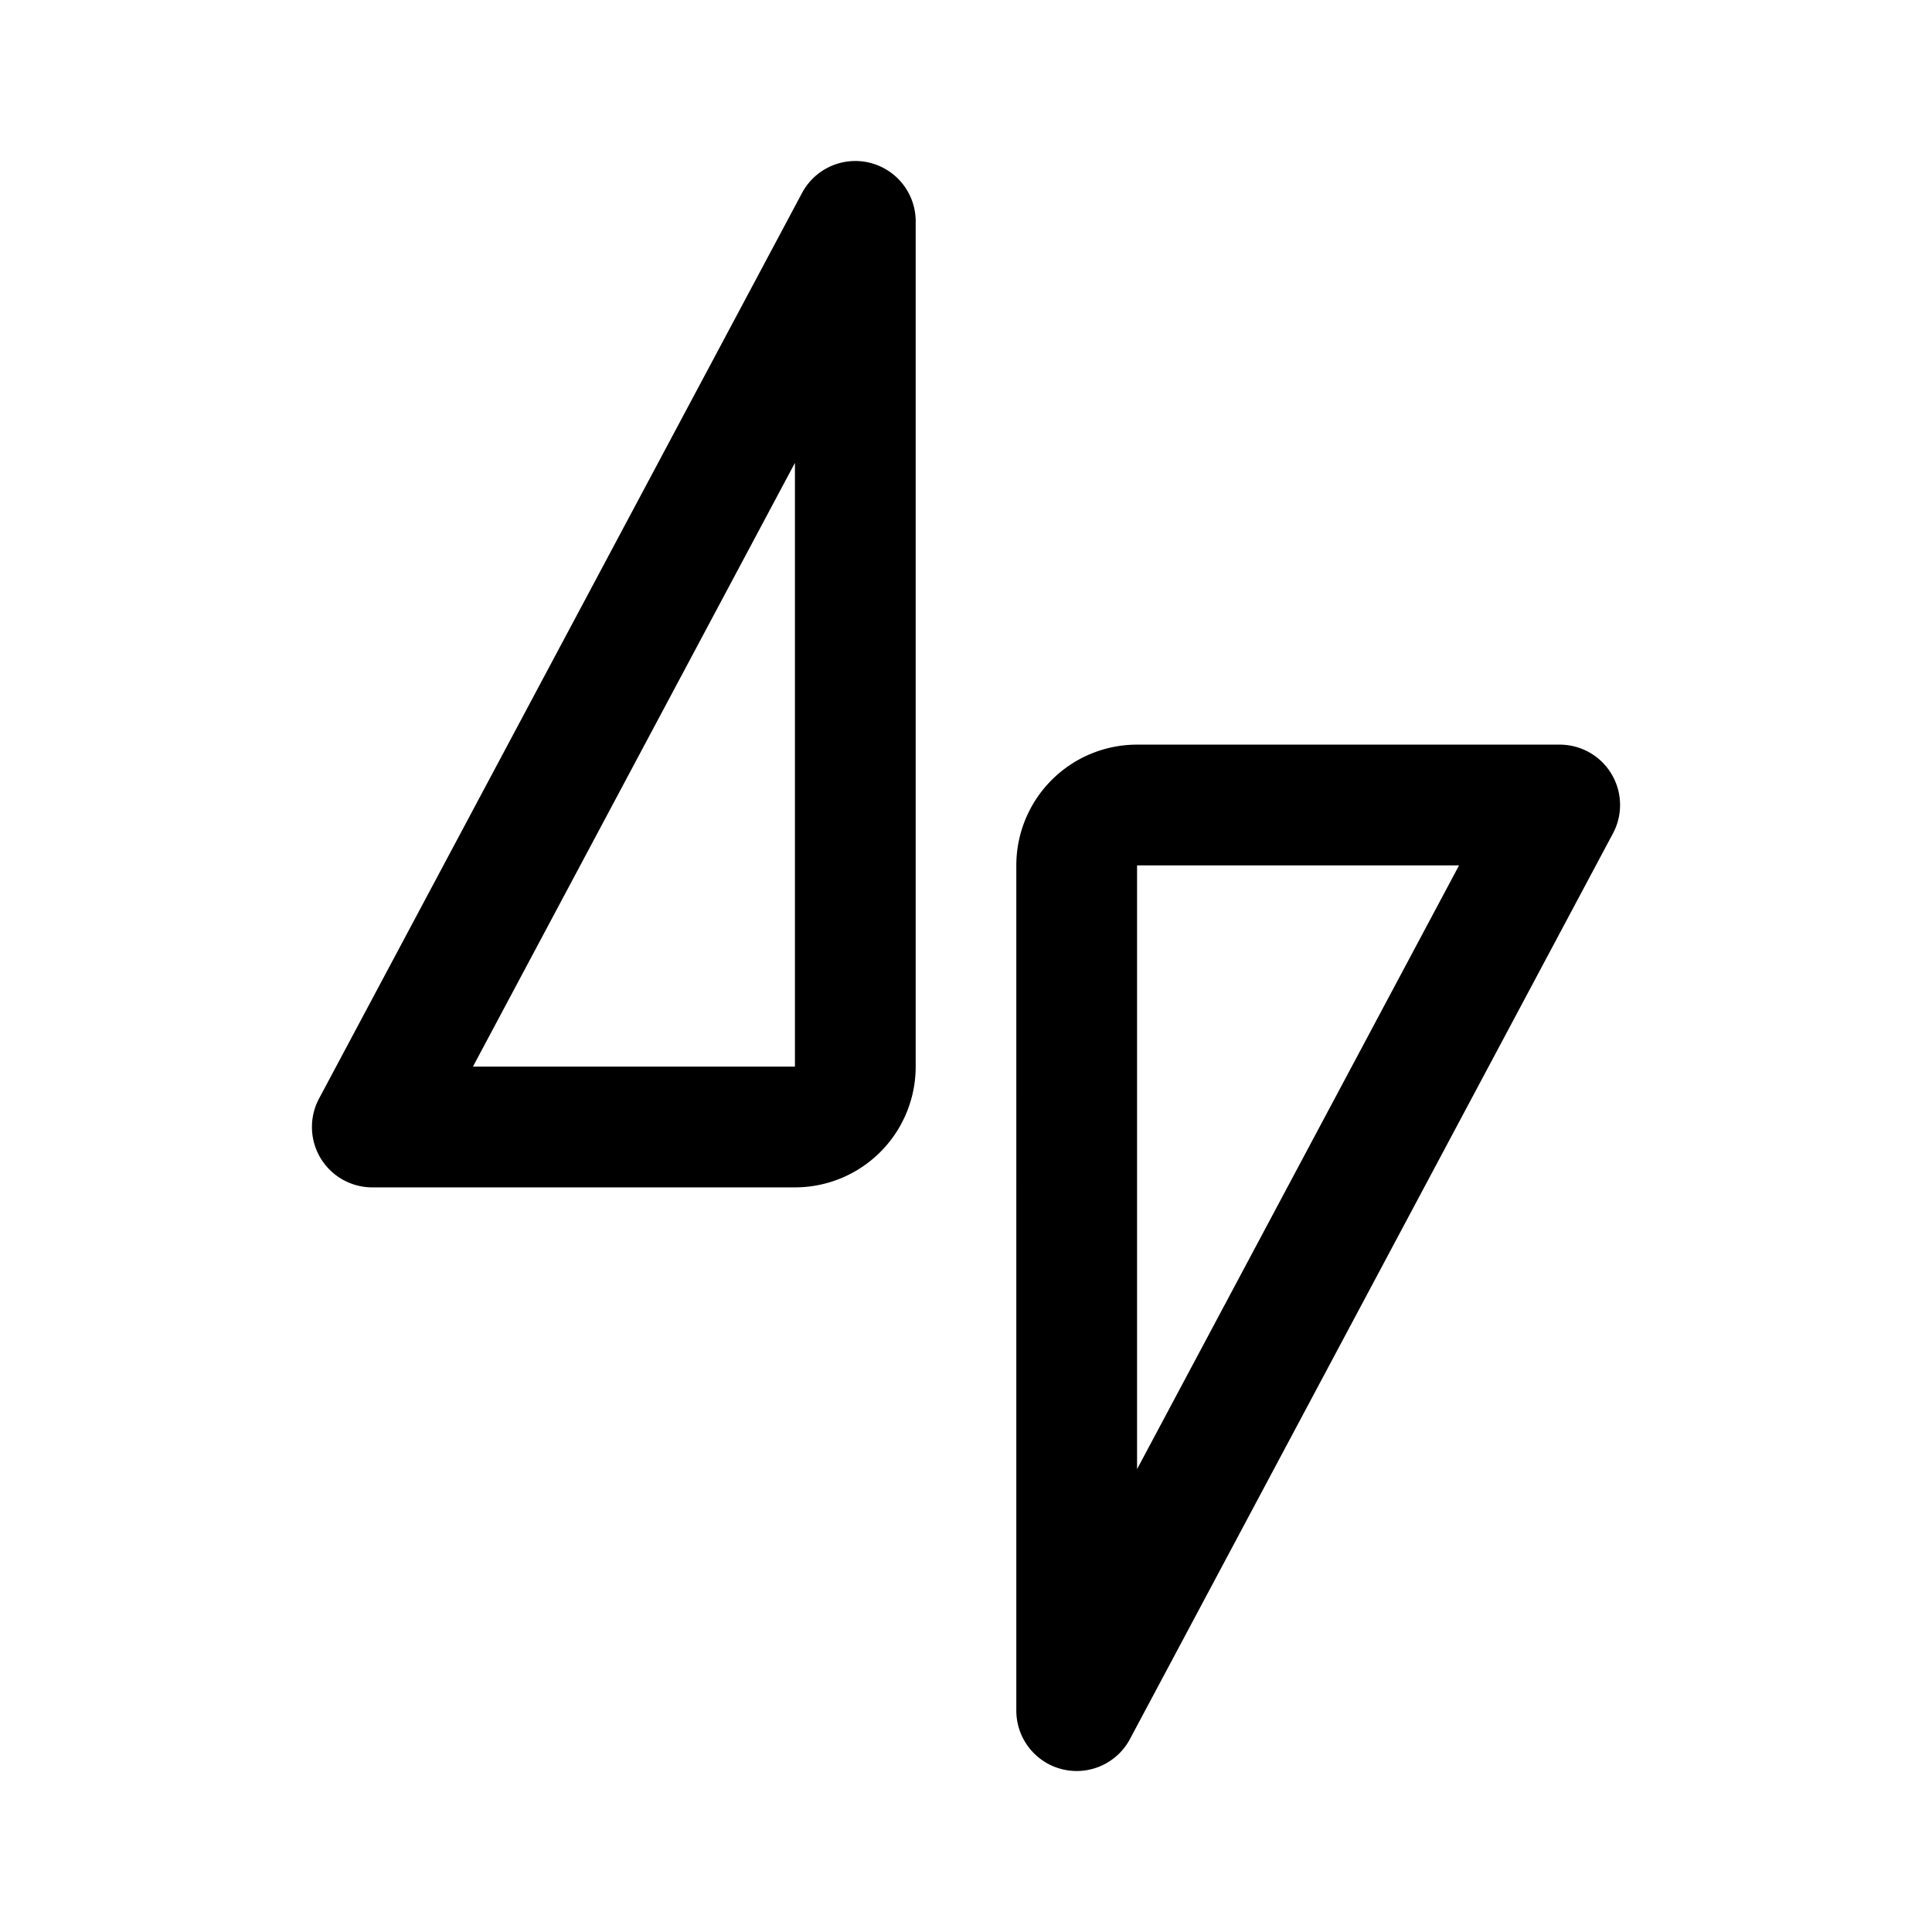 <svg width="192" height="192" viewBox="0 0 192 192" fill="none" xmlns="http://www.w3.org/2000/svg"><path d="M85 22v84a6 6 0 0 1-6 6H37l48-90Zm22 148V86a6 6 0 0 1 6-6h42l-48 90Z" stroke="#000" stroke-width="12" stroke-linecap="round" stroke-linejoin="round"/></svg>